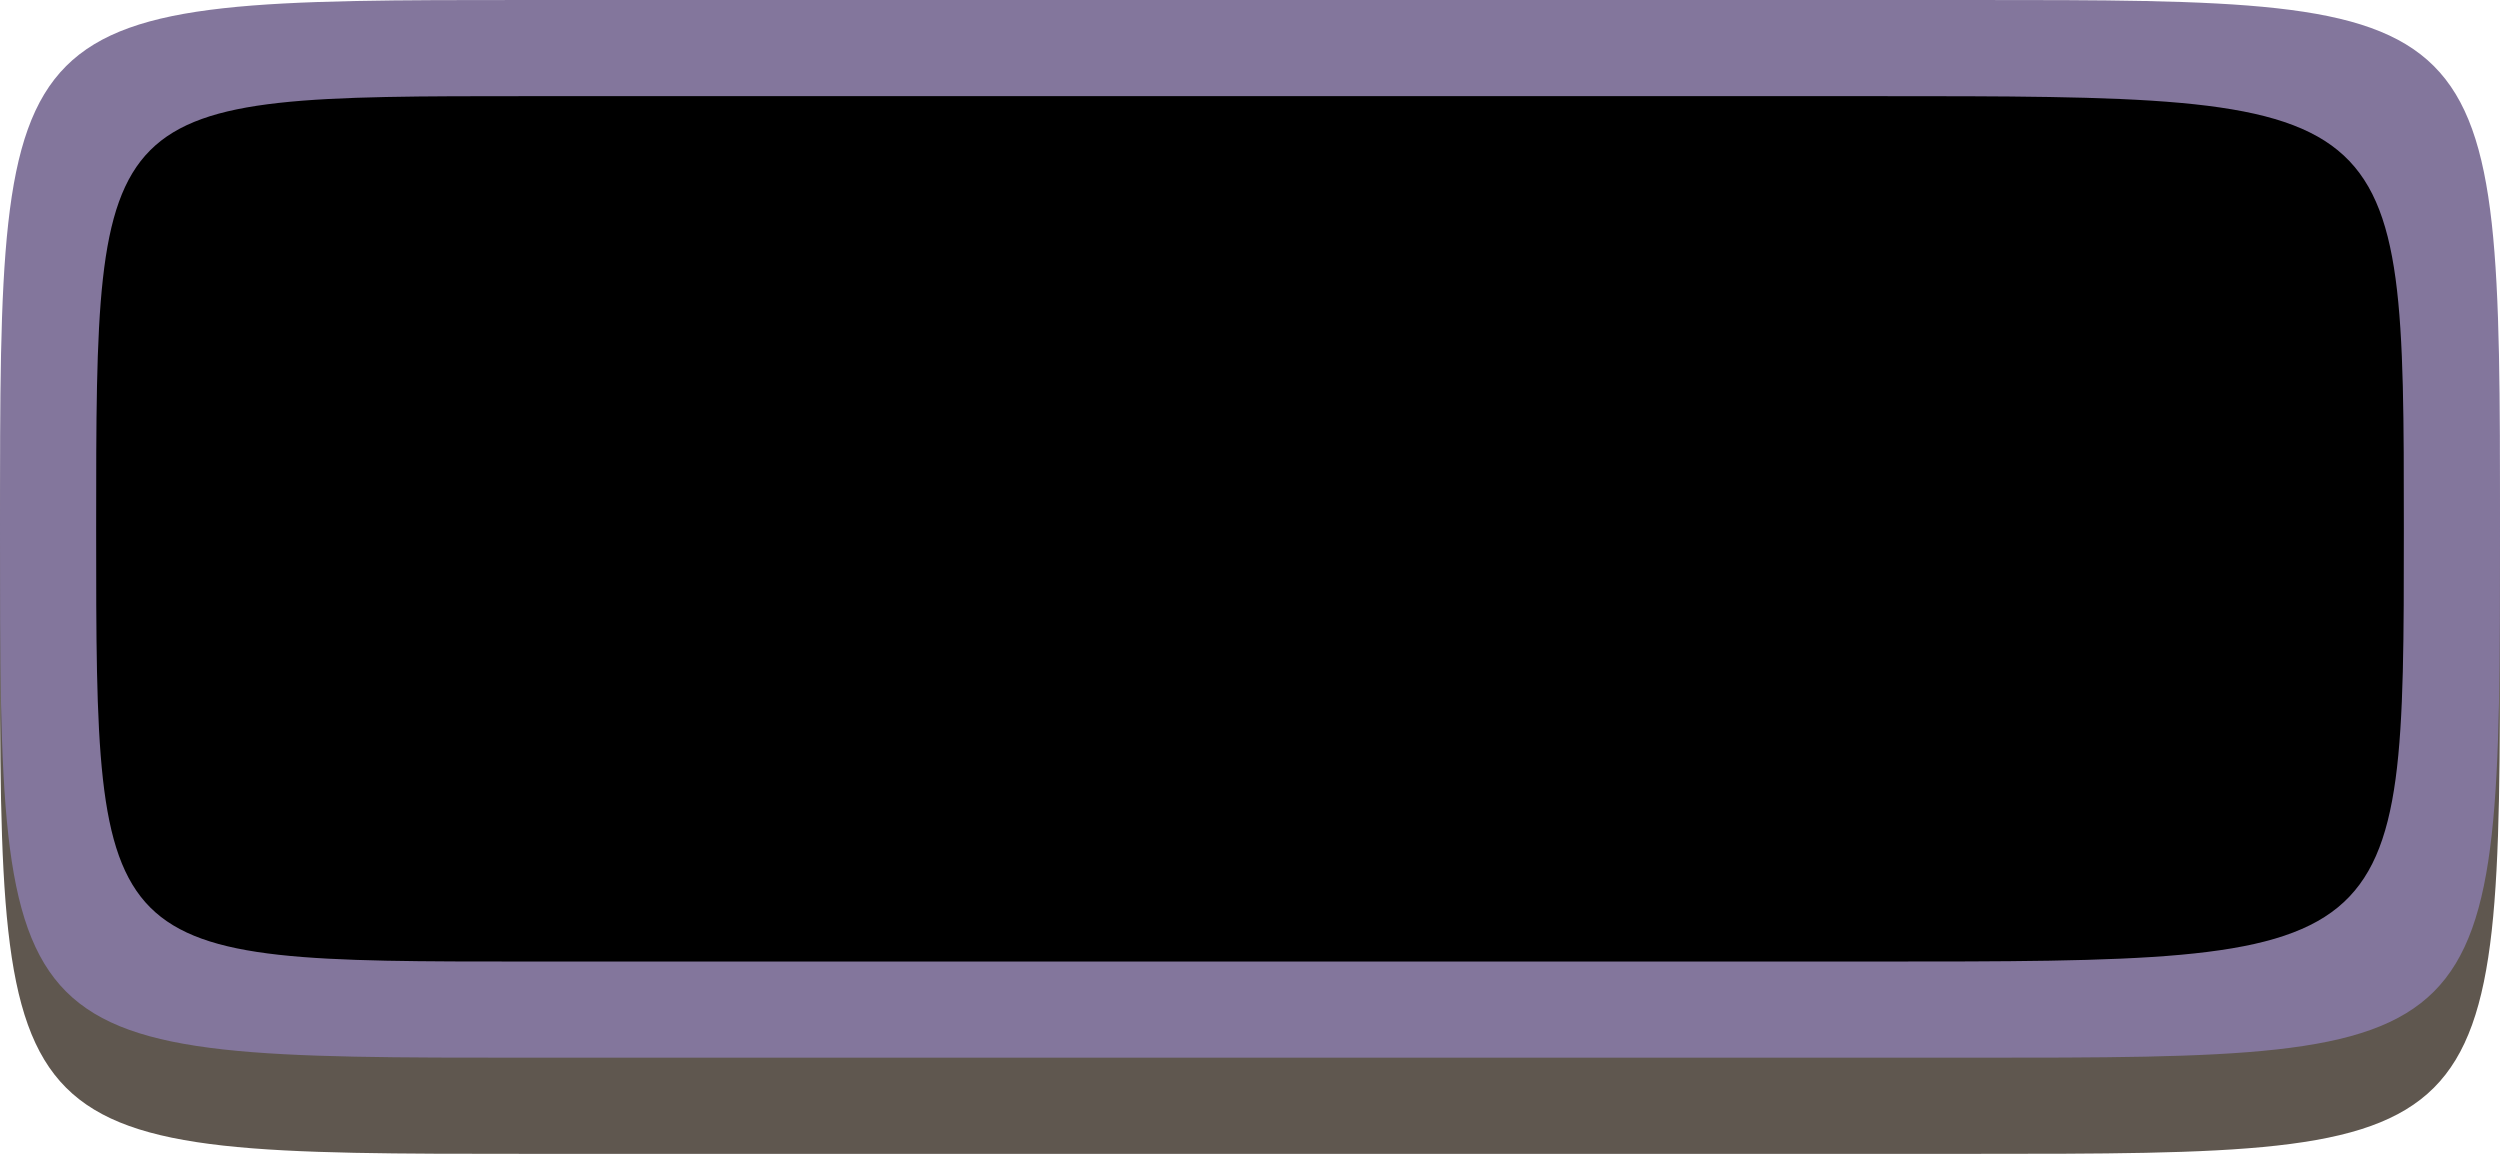 <?xml version="1.0" encoding="UTF-8" standalone="no"?>
<!-- Created with Inkscape (http://www.inkscape.org/) -->

<svg
   version="1.1"
   id="svg2"
   width="26"
   height="12"
   viewBox="0 0 26 12"
   sodipodi:docname="keycap_normal_26px-wide.svg"
   inkscape:version="1.2.2 (b0a8486, 2022-12-01)"
   inkscape:export-filename="keycap_normal.webp"
   inkscape:export-xdpi="192"
   inkscape:export-ydpi="192"
   xml:space="preserve"
   xmlns:inkscape="http://www.inkscape.org/namespaces/inkscape"
   xmlns:sodipodi="http://sodipodi.sourceforge.net/DTD/sodipodi-0.dtd"
   xmlns:xlink="http://www.w3.org/1999/xlink"
   xmlns="http://www.w3.org/2000/svg"
   xmlns:svg="http://www.w3.org/2000/svg"><defs
     id="defs6"><linearGradient
       id="tab_active_side"><stop
         style="stop-color:#83769c;stop-opacity:1;"
         offset="0"
         id="stop25251" /></linearGradient><linearGradient
       id="tab_inactive_foreground"><stop
         style="stop-color:#000000;stop-opacity:1;"
         offset="0"
         id="stop25014" /></linearGradient><linearGradient
       id="tab_inactive_surface"><stop
         style="stop-color:#83769c;stop-opacity:1;"
         offset="0"
         id="stop25008" /></linearGradient><linearGradient
       id="tab_inactive_side"><stop
         style="stop-color:#5f574f;stop-opacity:1;"
         offset="0"
         id="stop24946" /></linearGradient><linearGradient
       id="keycap_foreground_secondary"
       gradientTransform="translate(-41.5,1.25)"><stop
         style="stop-color:#83769c;stop-opacity:1;"
         offset="0"
         id="stop7613" /></linearGradient><linearGradient
       id="keycap_surface"
       inkscape:swatch="solid"
       gradientTransform="matrix(0.019,0,0,0.019,119.083,21.222)"><stop
         style="stop-color:#000000;stop-opacity:1;"
         offset="0"
         id="stop1527" /></linearGradient><linearGradient
       id="keycap_border"
       inkscape:swatch="solid"><stop
         style="stop-color:#83769c;stop-opacity:1;"
         offset="0"
         id="stop1521" /></linearGradient><linearGradient
       id="keycap_side"
       inkscape:swatch="solid"><stop
         style="stop-color:#5f574f;stop-opacity:1;"
         offset="0"
         id="stop1515" /></linearGradient><linearGradient
       inkscape:collect="always"
       xlink:href="#keycap_side"
       id="linearGradient4730"
       gradientUnits="userSpaceOnUse"
       gradientTransform="translate(-49,-49)"
       x1="49"
       y1="55.5"
       x2="60"
       y2="55.5" /><linearGradient
       inkscape:collect="always"
       xlink:href="#keycap_border"
       id="linearGradient4732"
       gradientUnits="userSpaceOnUse"
       gradientTransform="translate(-49,-49)"
       x1="49"
       y1="54.5"
       x2="60"
       y2="54.5" /><linearGradient
       inkscape:collect="always"
       xlink:href="#keycap_surface"
       id="linearGradient4734"
       gradientUnits="userSpaceOnUse"
       gradientTransform="translate(-49,-49)"
       x1="50"
       y1="54.5"
       x2="59"
       y2="54.5" /></defs><sodipodi:namedview
     id="namedview4"
     pagecolor="#7e2553"
     bordercolor="#000000"
     borderopacity="0.302"
     inkscape:showpageshadow="true"
     inkscape:pageopacity="0"
     inkscape:pagecheckerboard="true"
     inkscape:deskcolor="#1d2b53"
     showgrid="true"
     inkscape:zoom="32"
     inkscape:cx="12.375"
     inkscape:cy="5.640625"
     inkscape:window-width="1888"
     inkscape:window-height="1038"
     inkscape:window-x="16"
     inkscape:window-y="0"
     inkscape:window-maximized="1"
     inkscape:current-layer="svg2"
     showborder="true"
     borderlayer="true"><inkscape:grid
       type="xygrid"
       id="grid794"
       empspacing="9999"
       spacingx="0.25"
       spacingy="0.25"
       dotted="true"
       originx="0"
       originy="0"
       empcolor="#c2c3c7"
       empopacity="0.302"
       color="#c2c3c7"
       opacity="0.149" /><inkscape:grid
       type="xygrid"
       id="grid1166"
       empspacing="8"
       originx="0"
       originy="0"
       color="#c2c3c7"
       opacity="0.149"
       empcolor="#c2c3c7"
       empopacity="0.302" /></sodipodi:namedview><path
     id="path4632"
     style="display:inline;opacity:1;fill:url(#linearGradient4730);fill-opacity:1;stroke:none"
     d="M 26,6.5 C 26,12 26,12 20.5,12 15,12 8.476,12 5.5,12 0,12 0,12 0,6.5 0,1 0,1 5.5,1 9.831,1 15,1 20.5,1 26,1 26,1 26,6.5 Z"
     sodipodi:nodetypes="zzszszz"
     inkscape:label="side" /><path
     id="path4634"
     style="display:inline;opacity:1;fill:url(#linearGradient4732);fill-opacity:1;stroke:none"
     d="M 26,5.5 C 26,11 26,11 20.5,11 15,11 8.969,11 5.5,11 0,11 0,11 0,5.5 0,0 0,0 5.5,0 9.193,0 15,0 20.5,0 26,0 26,0 26,5.5 Z"
     sodipodi:nodetypes="zzszszz"
     inkscape:label="border" /><path
     id="path4636"
     style="display:inline;opacity:1;fill:url(#linearGradient4734);fill-opacity:1;stroke:none"
     d="M 25,5.5 C 25,10 25,10 19.5,10 14,10 8.237,10 5.5,10 1,10 1,10 1,5.5 1,1 1,1 5.5,1 8.565,1 14,1 19.5,1 25,1 25,1 25,5.5 Z"
     sodipodi:nodetypes="zzszszz"
     inkscape:label="surface" /></svg>
